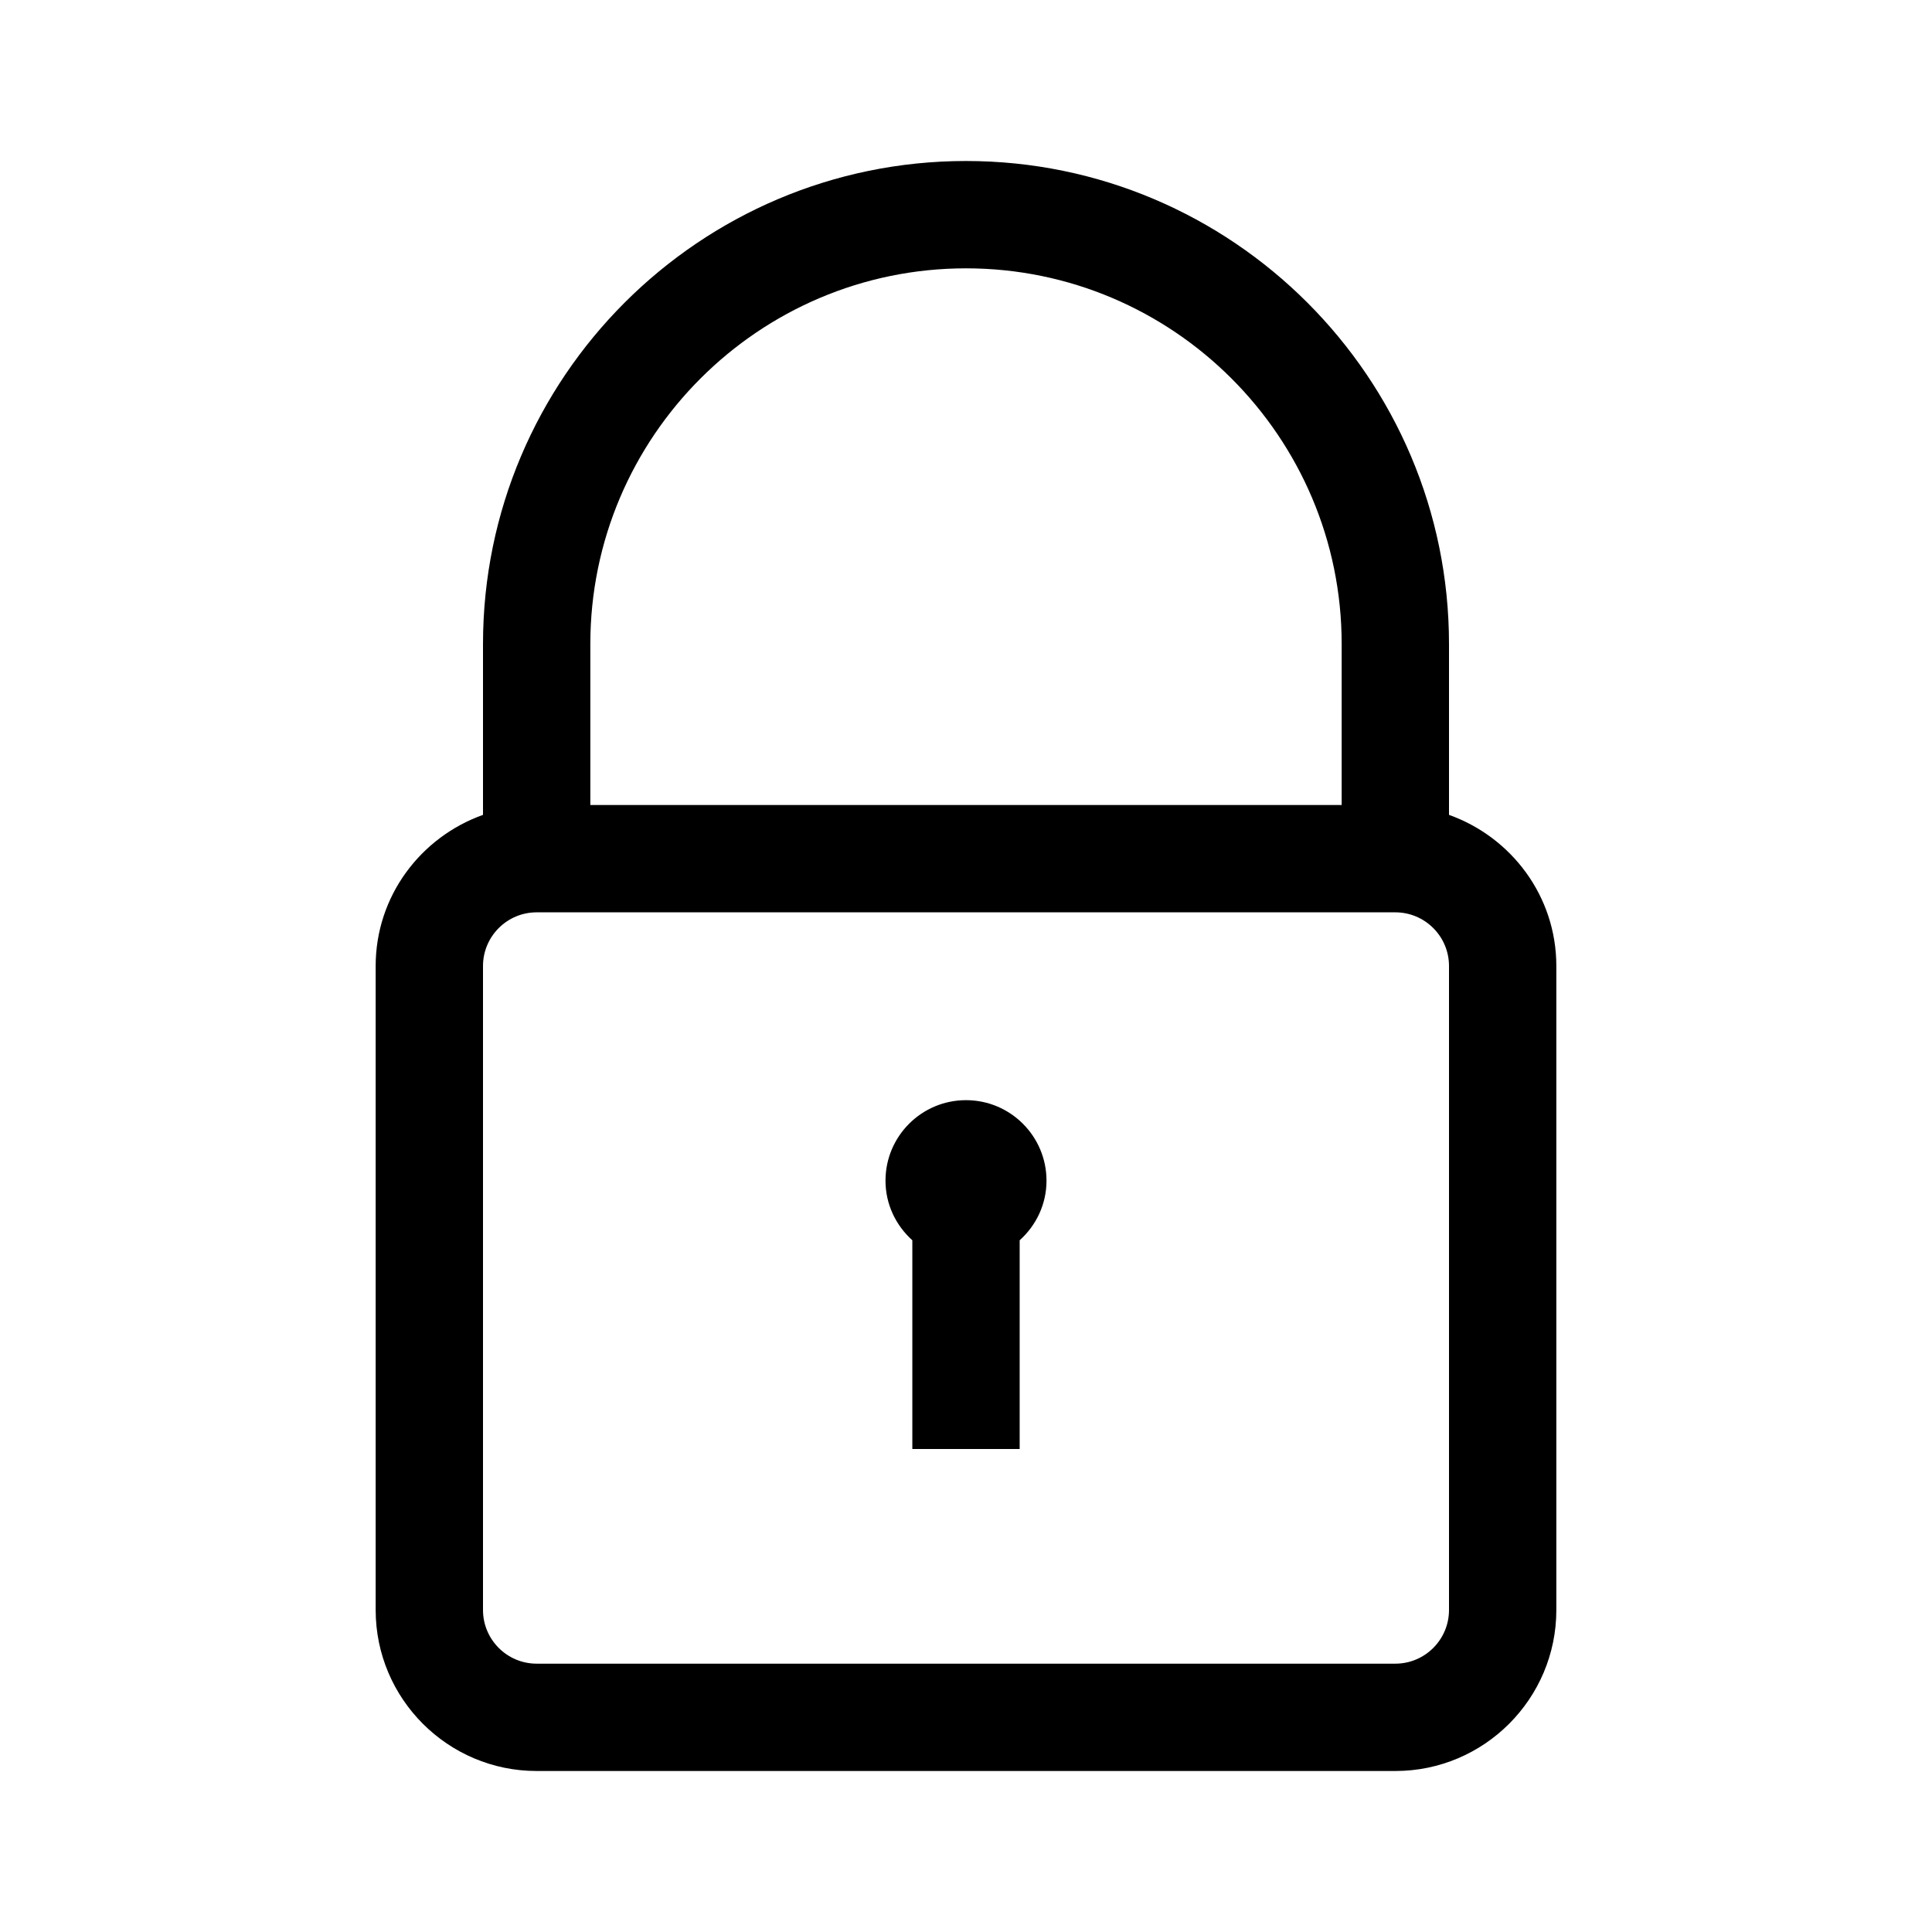 <svg xmlns="http://www.w3.org/2000/svg" width="36" height="36" viewBox="0 0 36 36"><g fill-rule="evenodd"><path d="M27,30 C27,30.551 26.552,31 26,31 L10,31 C9.448,31 9,30.551 9,30 L9,18 C9,17.449 9.448,17 10,17 L26,17 C26.552,17 27,17.449 27,18 L27,30 Z M18,5 C21.859,5 25,8.14 25,12 L25,15 L11,15 L11,12 C11,8.14 14.141,5 18,5 L18,5 Z M27,15.184 L27,12 C27,7.038 22.963,3 18,3 C13.037,3 9,7.038 9,12 L9,15.184 C7.839,15.598 7,16.698 7,18 L7,30 C7,31.654 8.346,33 10,33 L26,33 C27.654,33 29,31.654 29,30 L29,18 C29,16.698 28.161,15.598 27,15.184 L27,15.184 Z"/><path d="M18,20.5 C17.172,20.5 16.5,21.172 16.5,22 C16.5,22.443 16.695,22.836 17,23.111 L17,27 L19,27 L19,23.111 C19.305,22.836 19.5,22.443 19.5,22 C19.5,21.172 18.828,20.5 18,20.5"/></g></svg>
